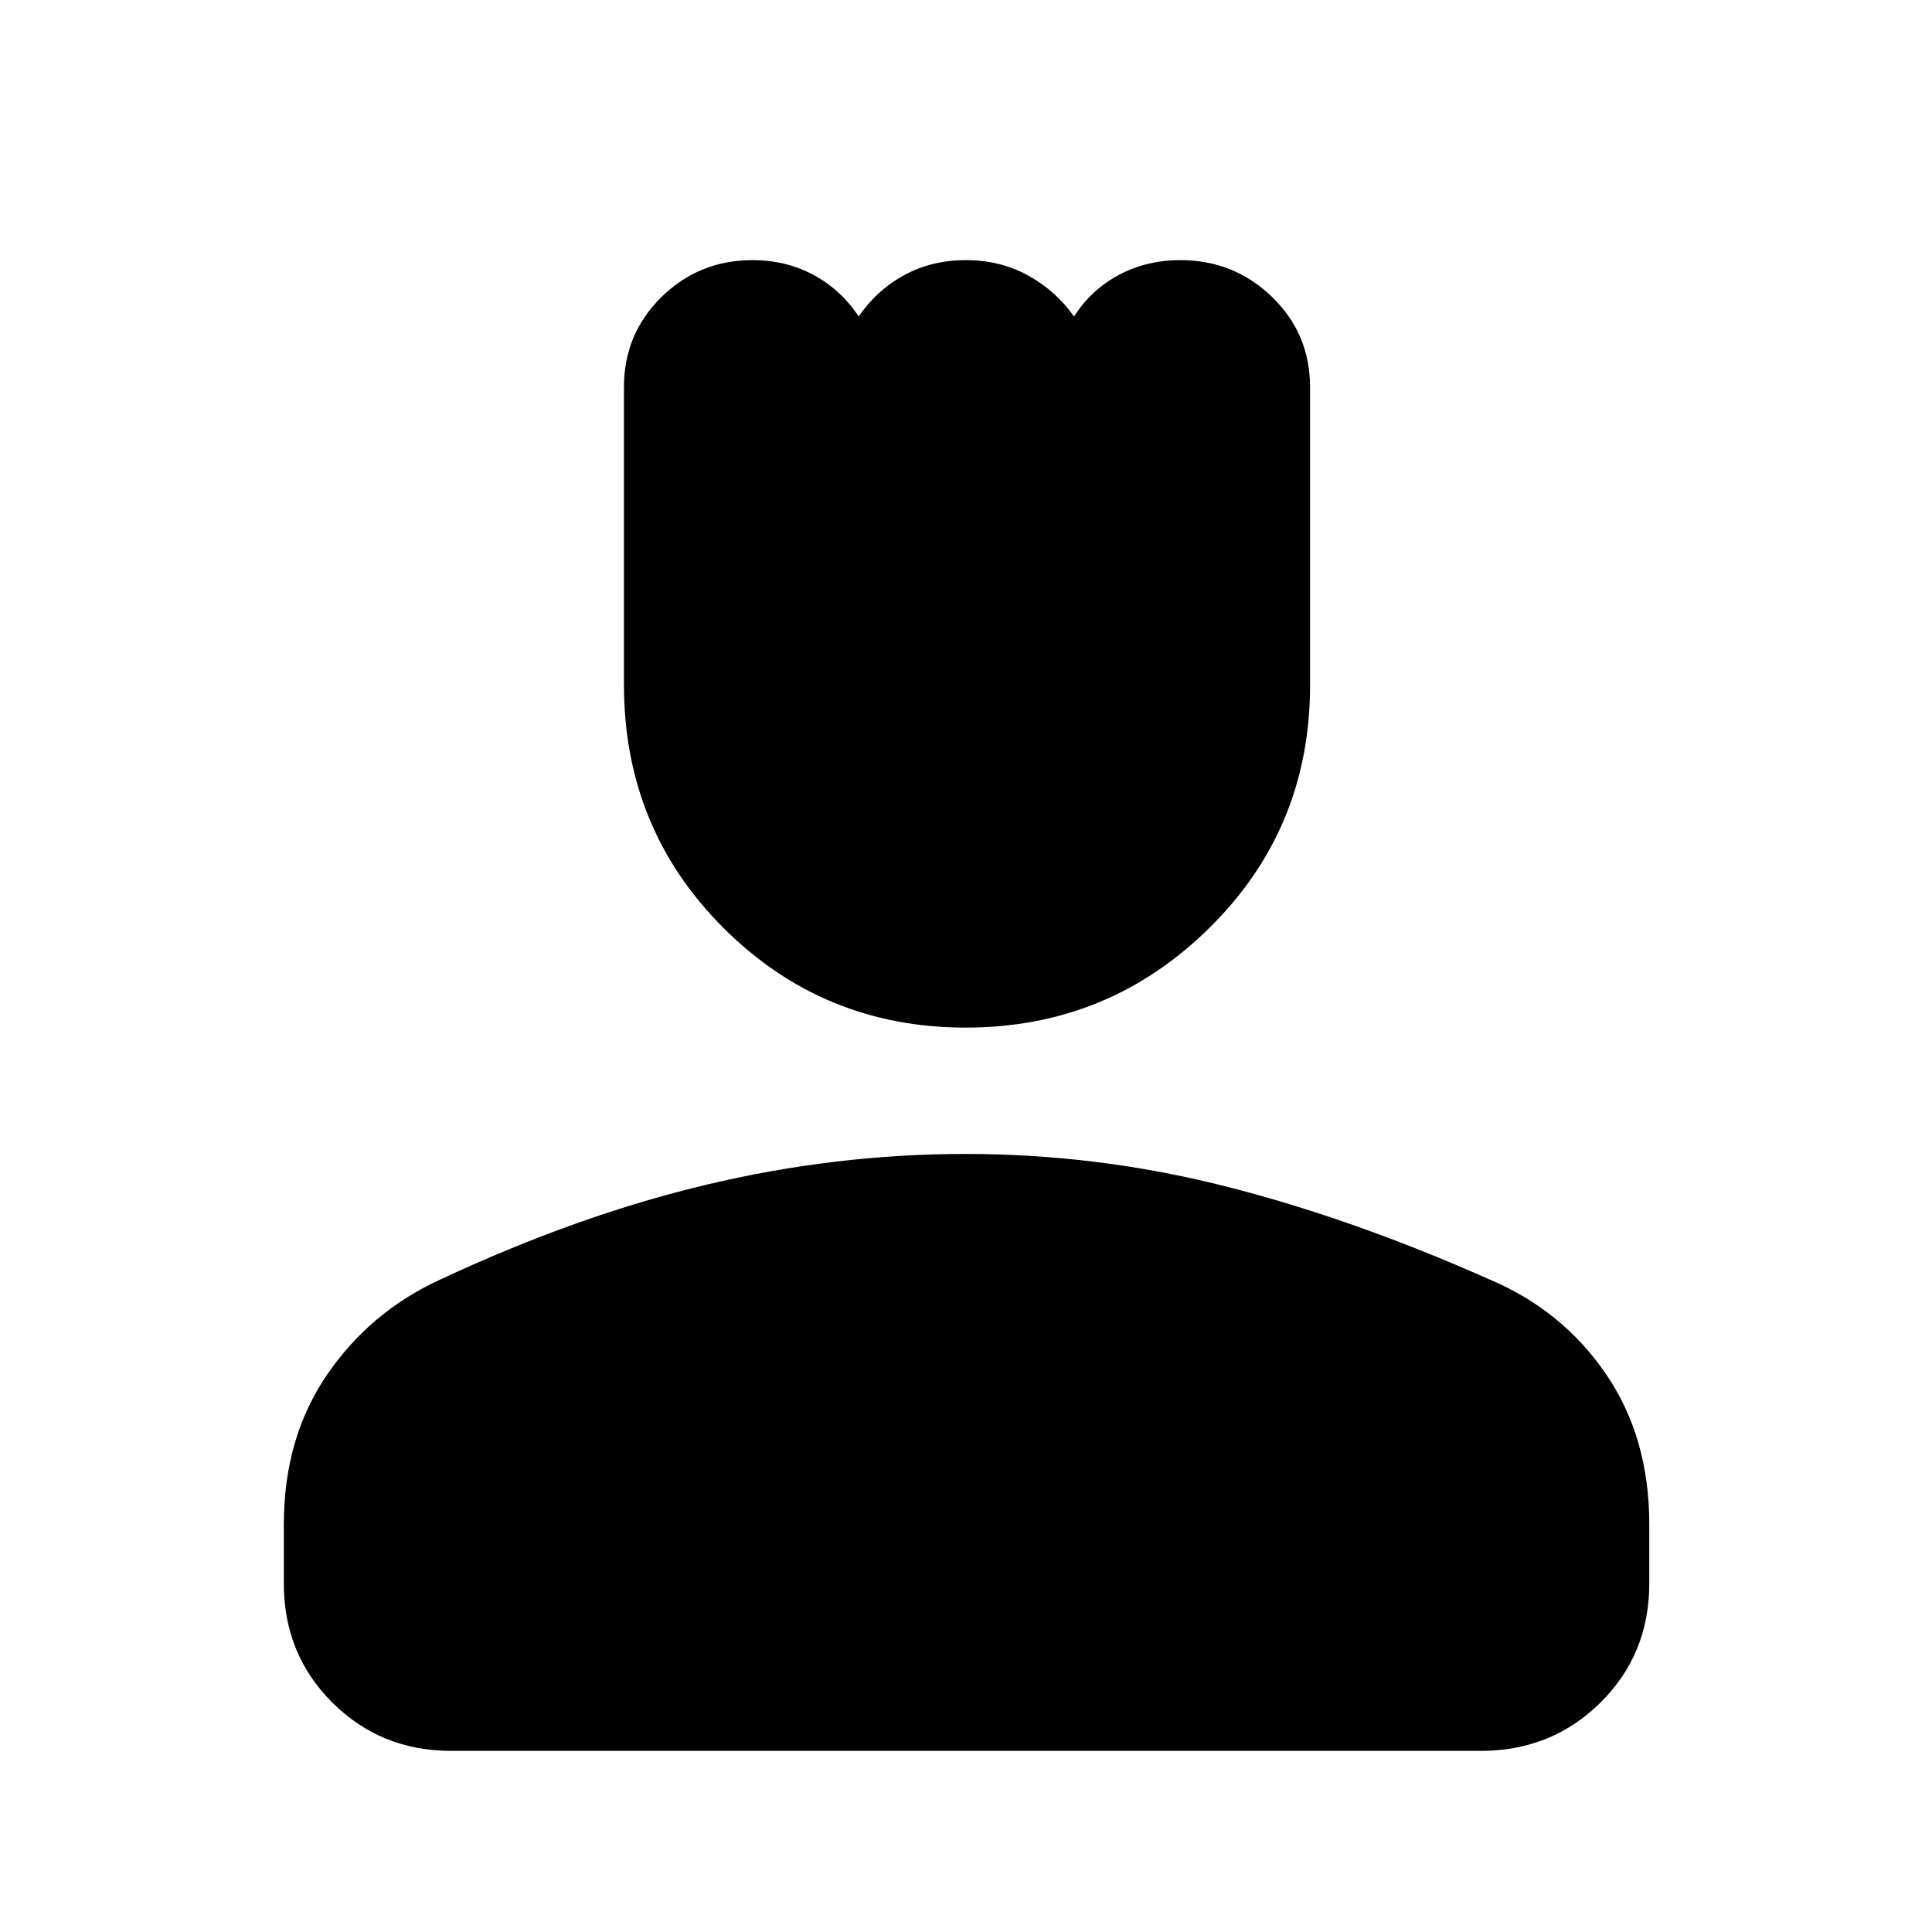 <svg xmlns="http://www.w3.org/2000/svg" height="48" viewBox="0 -960 960 960" width="48"><path d="M479.9-449.39q-70.76 0-120.31-49.43-49.55-49.42-49.55-120.93v-147.88q0-26.49 18.67-44.8t45.2-18.31q16.72 0 30.36 7.37 13.65 7.38 22.39 20.63 9.16-13.27 22.8-20.64 13.64-7.36 30.5-7.36t30.66 7.5q13.81 7.5 23.08 20.5 8.41-13.25 22.22-20.63 13.82-7.37 30.62-7.37 26.66 0 45.54 18.3 18.88 18.29 18.88 44.79v148.2q0 71.27-50.16 120.66-50.15 49.4-120.9 49.4ZM141.04-173.17v-29.39q0-42.96 21.46-74.33 21.45-31.36 56.2-47.28 68.43-32 132.56-47.22 64.13-15.22 128.53-15.22 65.47 0 128.78 16 63.3 16 131.73 46.44 35.9 15.18 57.56 46.72 21.66 31.53 21.66 74.89v29.39q0 35.18-24.26 59.17Q771-90 735.78-90H224.22q-34.99 0-59.08-24-24.1-23.99-24.1-59.17Z"/></svg>